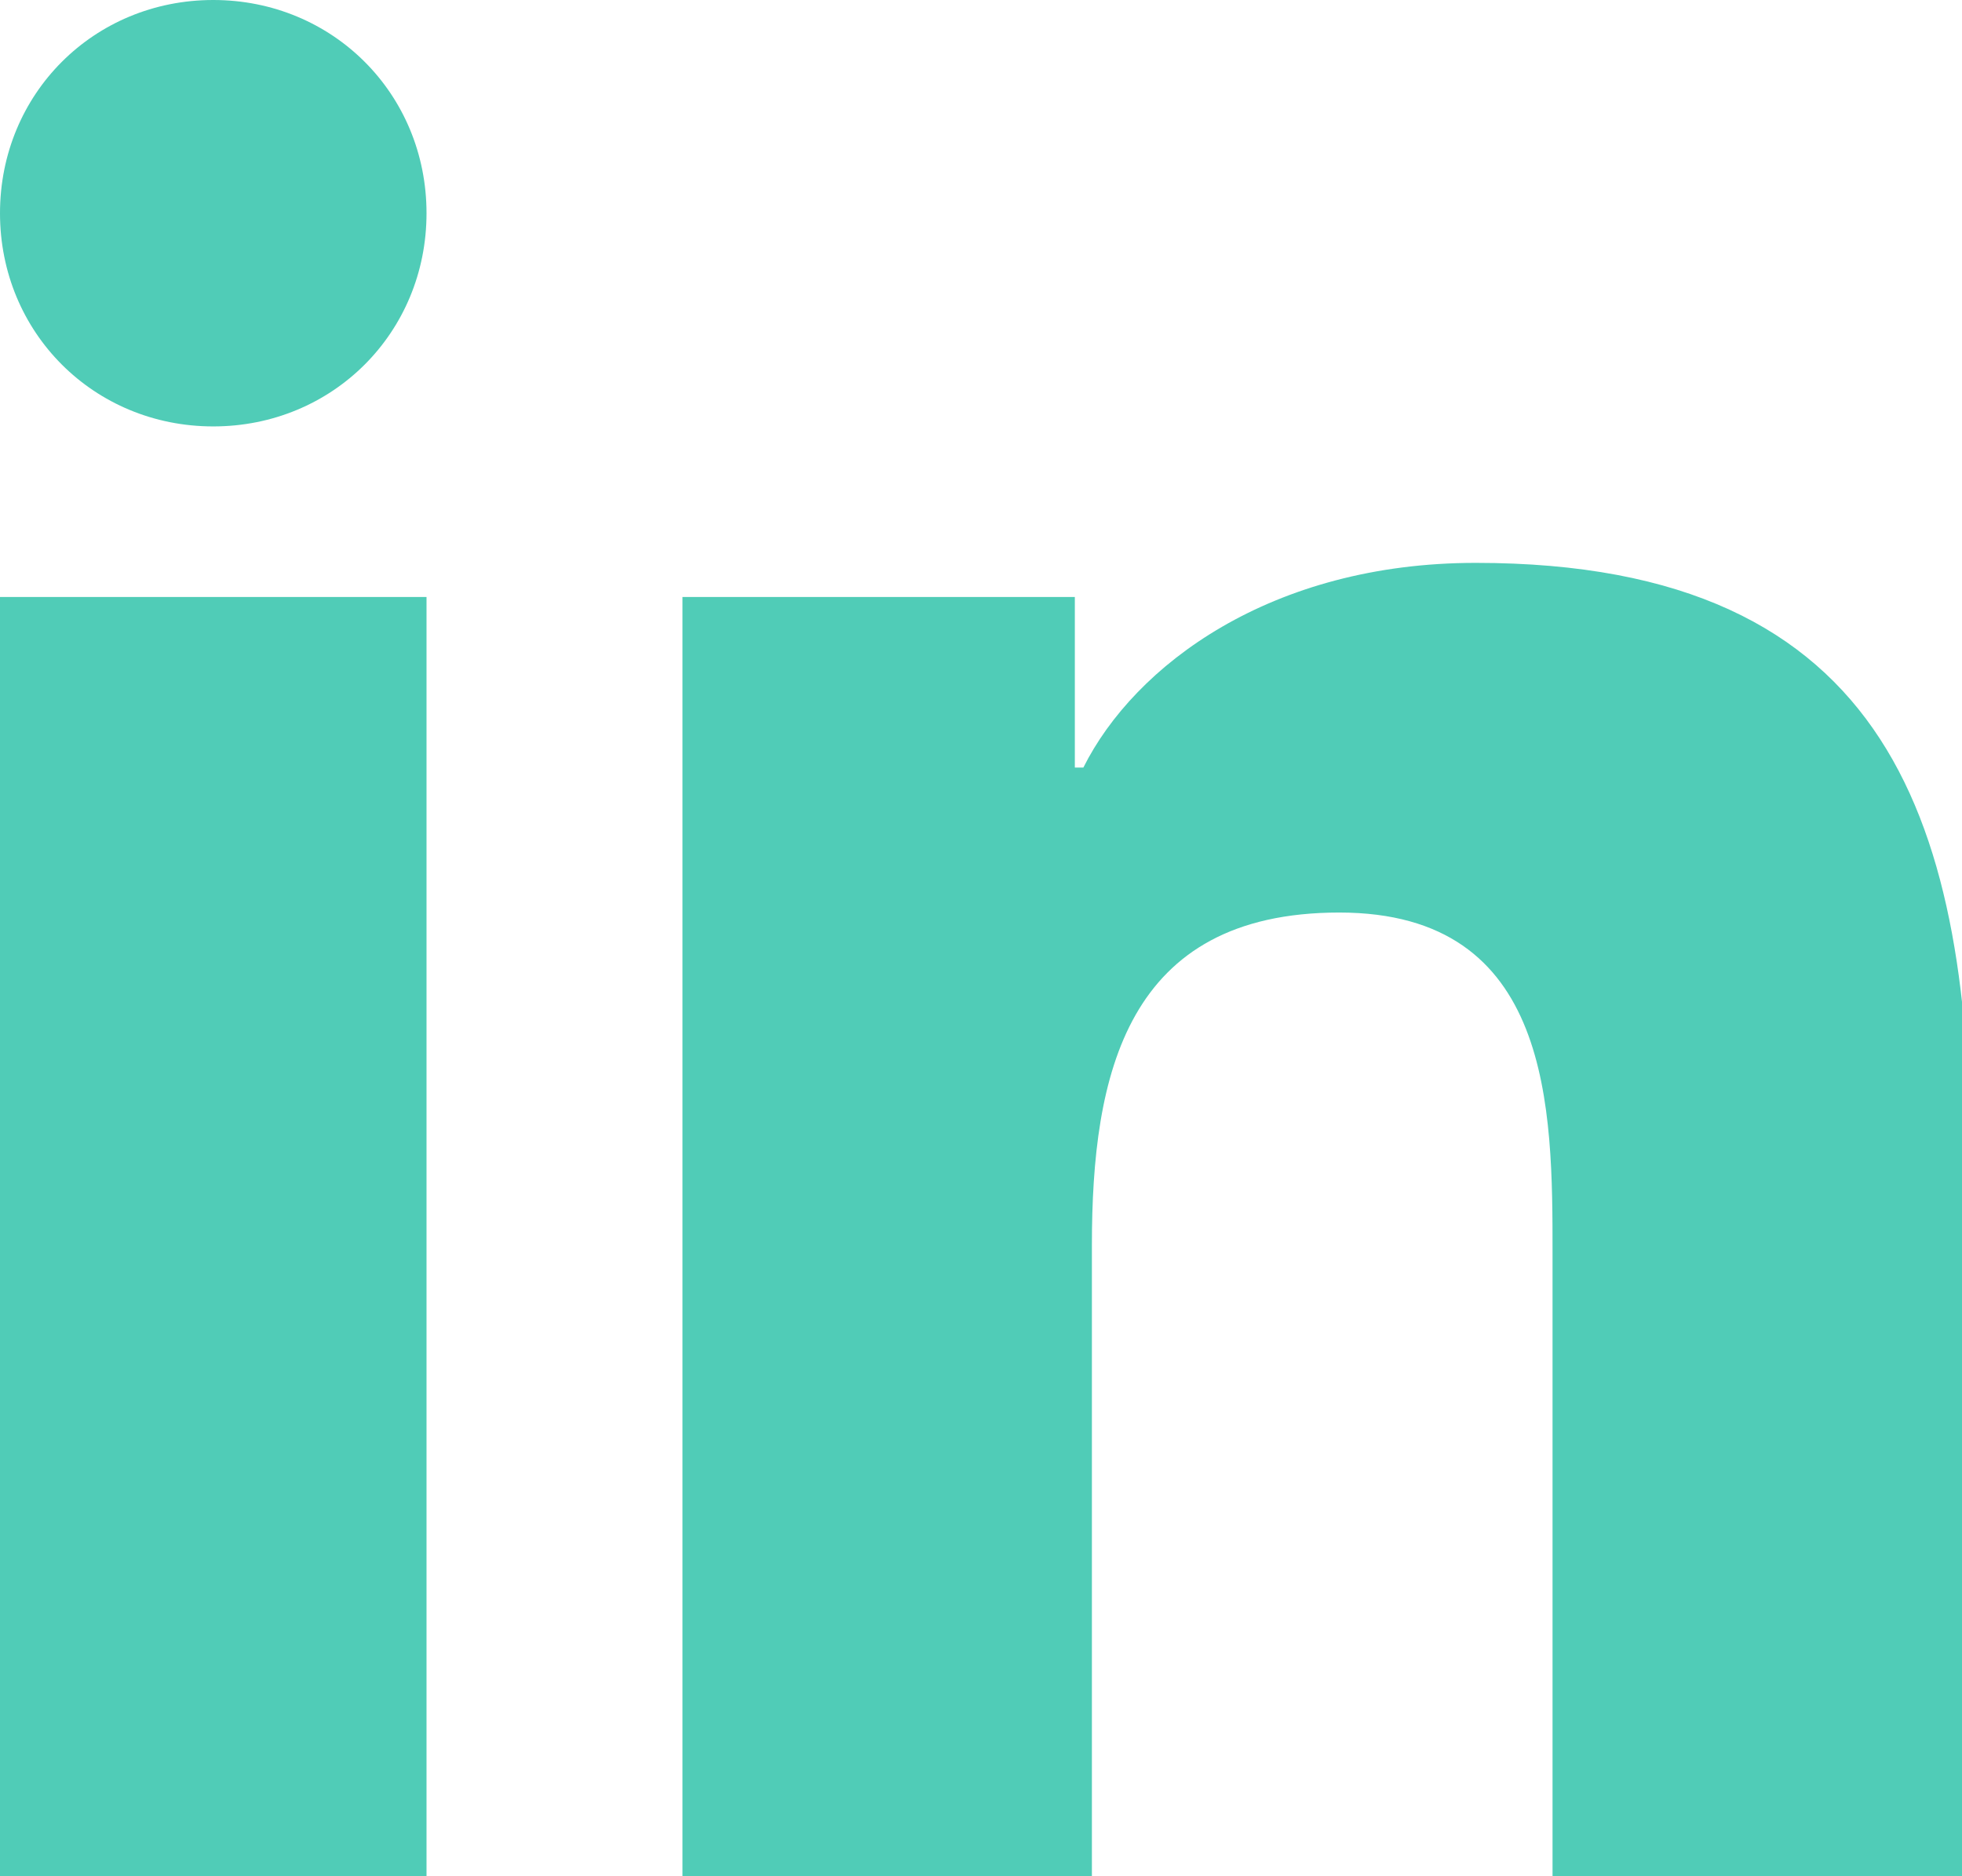 <?xml version="1.0" encoding="utf-8"?>
<!-- Generator: Adobe Illustrator 24.0.1, SVG Export Plug-In . SVG Version: 6.00 Build 0)  -->
<svg version="1.1" id="Laag_1" xmlns="http://www.w3.org/2000/svg" xmlns:xlink="http://www.w3.org/1999/xlink" x="0px" y="0px"
	 width="23px" height="22px" viewBox="0 0 23 22" style="enable-background:new 0 0 23 22;" xml:space="preserve">
<style type="text/css">
	.st0{fill:#50CCB7;}
</style>
<path class="st0" d="M5,22H0V7h5V22z M2.5,5C1.1,5,0,3.9,0,2.5S1.1,0,2.5,0C3.9,0,5,1.1,5,2.5C5,3.9,3.9,5,2.5,5z M23,22h-4.8v-7.3
	c0-1.7,0-4-2.5-4c-2.5,0-2.9,1.9-2.9,3.9V22H8V7h4.6V9h0.1c0.6-1.2,2.2-2.4,4.6-2.4c4.9,0,5.8,3.1,5.8,7.2C23,13.8,23,22,23,22z"/>
</svg>
